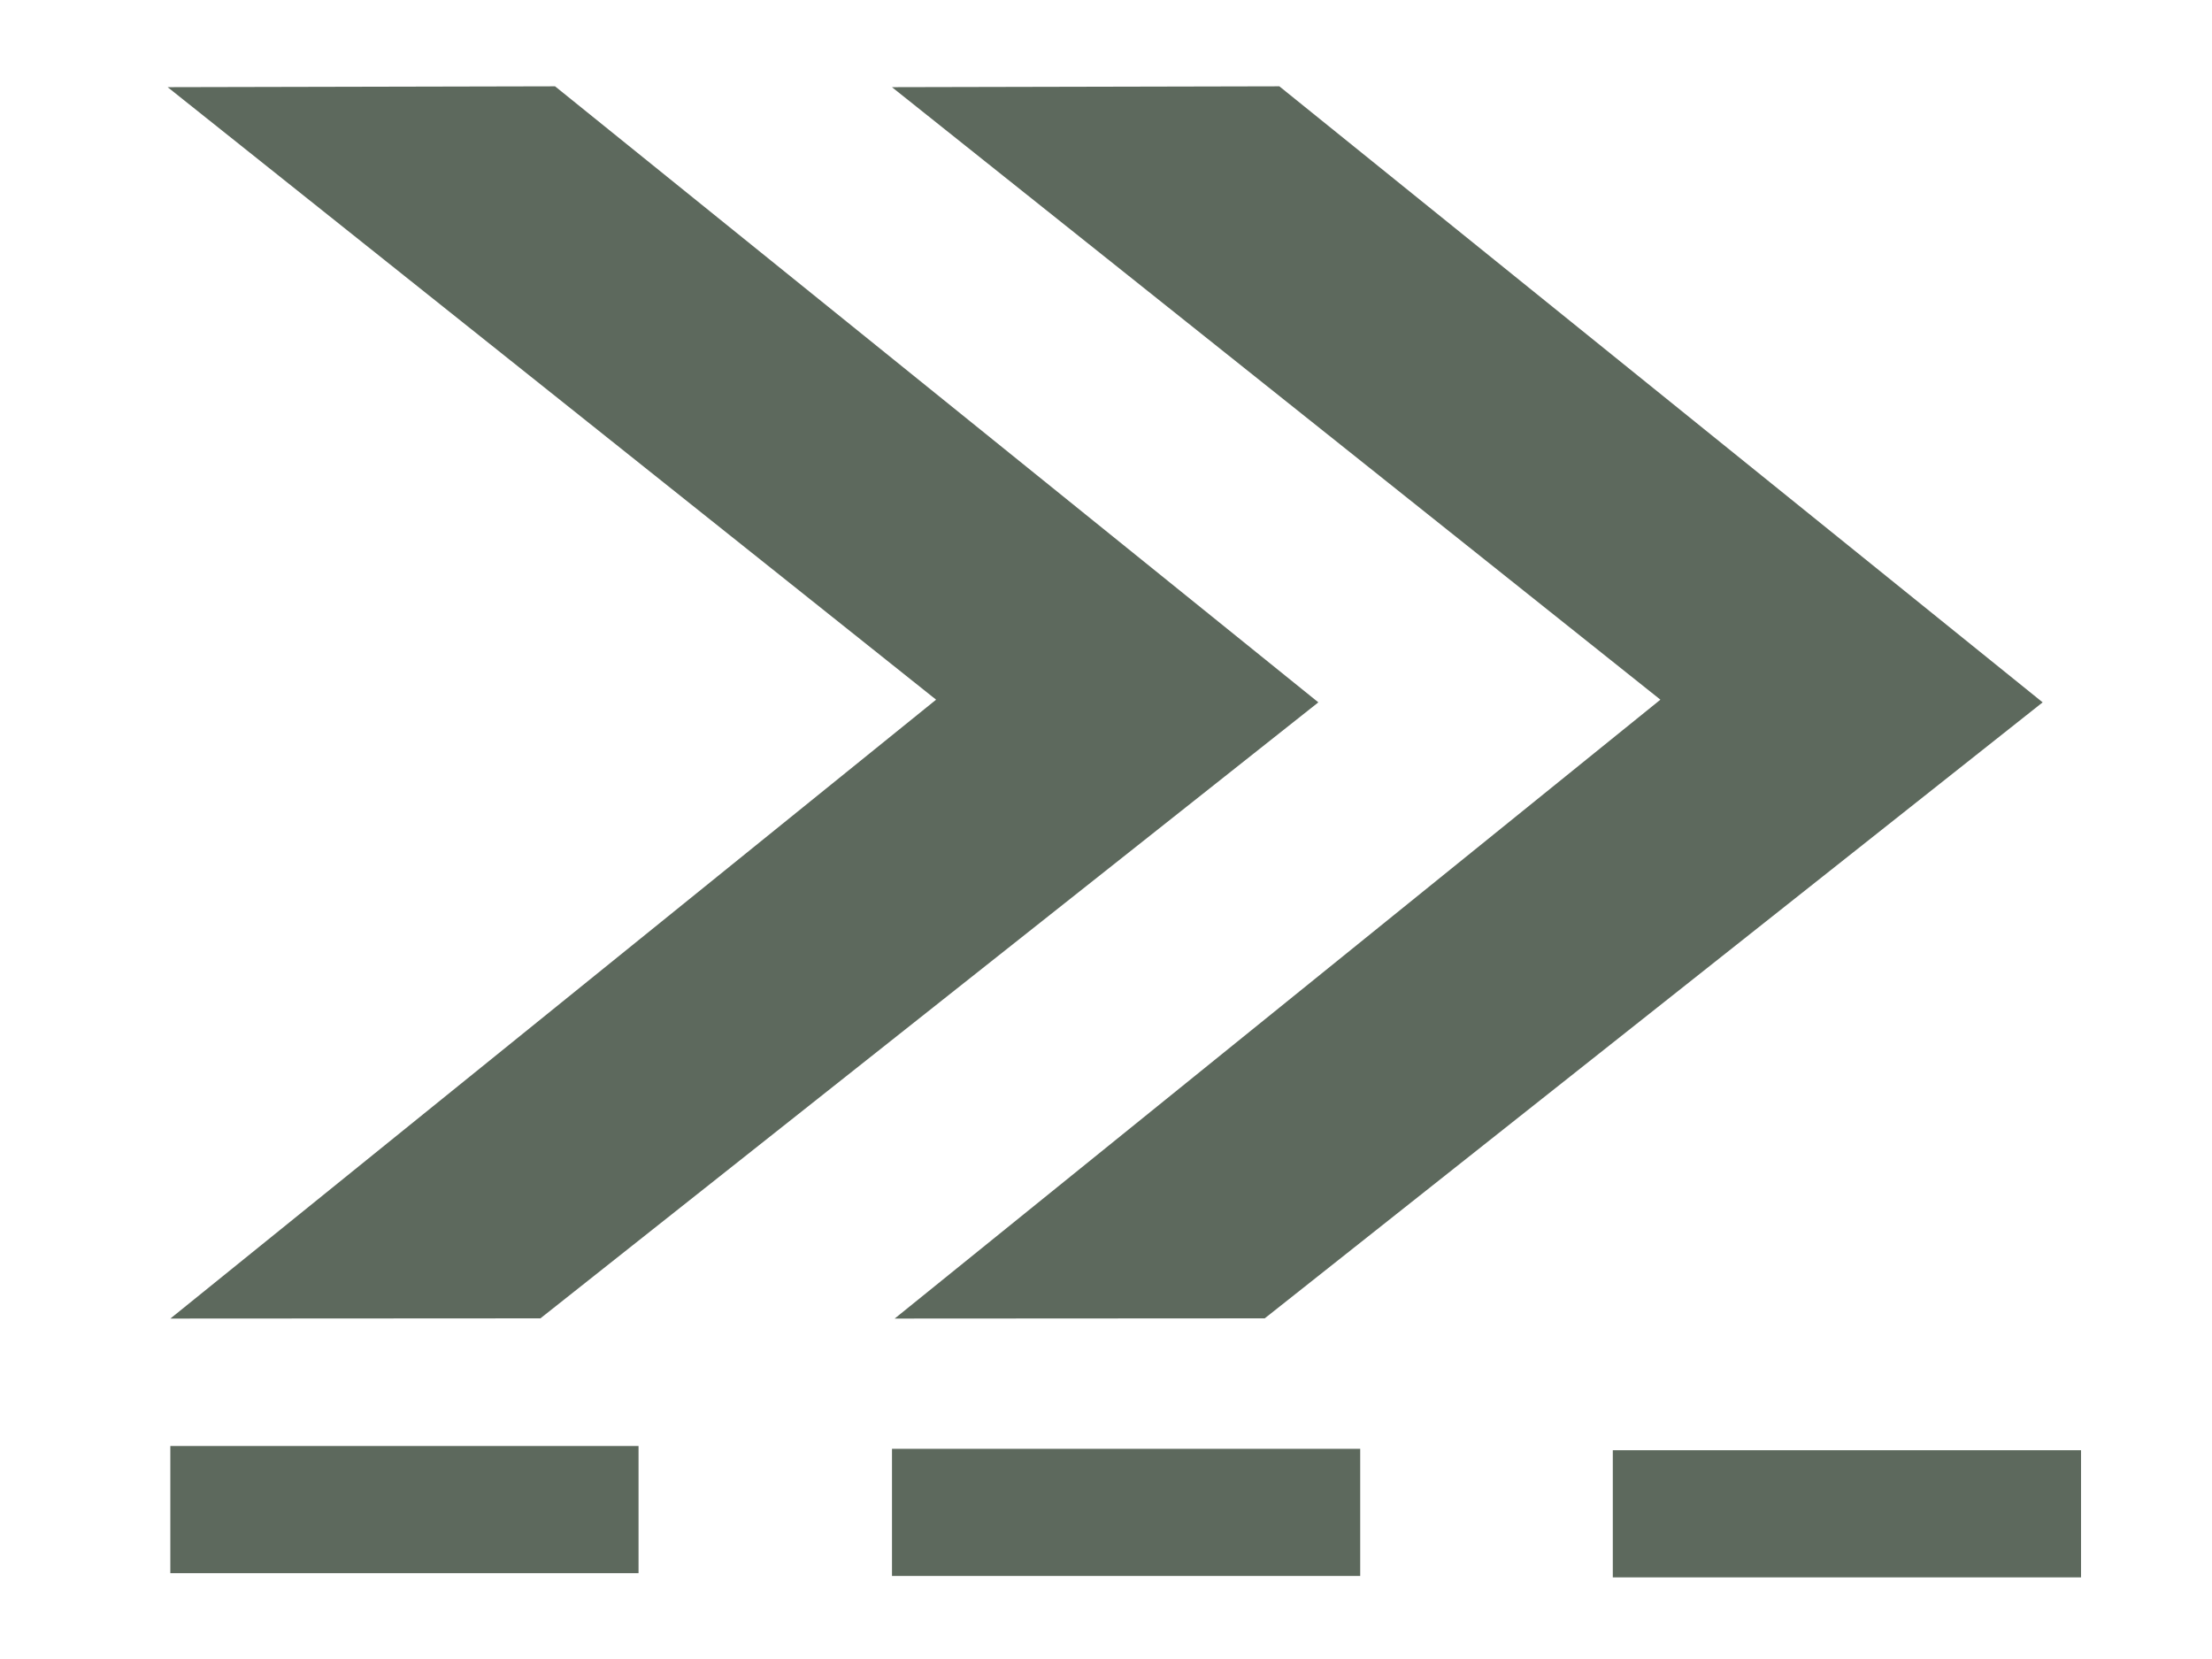 <?xml version="1.0" encoding="UTF-8" standalone="no"?>
<!-- Created with Inkscape (http://www.inkscape.org/) -->

<svg
   xmlns:dc="http://purl.org/dc/elements/1.1/"
   xmlns:cc="http://creativecommons.org/ns#"
   xmlns:rdf="http://www.w3.org/1999/02/22-rdf-syntax-ns#"
   xmlns:svg="http://www.w3.org/2000/svg"
   xmlns="http://www.w3.org/2000/svg"
   xmlns:sodipodi="http://sodipodi.sourceforge.net/DTD/sodipodi-0.dtd"
   xmlns:inkscape="http://www.inkscape.org/namespaces/inkscape"
   width="52"
   height="39"
   id="svg2"
   version="1.1"
   inkscape:version="0.48.5 r10040"
   sodipodi:docname="cffwd3.svg">
  <defs
     id="defs4">
    <inkscape:path-effect
       effect="spiro"
       id="path-effect3813"
       is_visible="true" />
    <inkscape:path-effect
       effect="spiro"
       id="path-effect3809"
       is_visible="true" />
    <inkscape:path-effect
       effect="spiro"
       id="path-effect2998"
       is_visible="true" />
    <inkscape:path-effect
       effect="spiro"
       id="path-effect2998-5"
       is_visible="true" />
    <inkscape:path-effect
       effect="spiro"
       id="path-effect2998-3"
       is_visible="true" />
    <inkscape:path-effect
       effect="spiro"
       id="path-effect2998-37"
       is_visible="true" />
    <inkscape:path-effect
       effect="spiro"
       id="path-effect3809-4"
       is_visible="true" />
  </defs>
  <sodipodi:namedview
     id="base"
     pagecolor="#ffffff"
     bordercolor="#666666"
     borderopacity="1.0"
     inkscape:pageopacity="0.0"
     inkscape:pageshadow="2"
     inkscape:zoom="11.313709"
     inkscape:cx="6.7658254"
     inkscape:cy="16.710371"
     inkscape:document-units="px"
     inkscape:current-layer="layer1"
     showgrid="false"
     fit-margin-top="0"
     fit-margin-left="0"
     fit-margin-right="0"
     fit-margin-bottom="0"
     inkscape:window-width="1680"
     inkscape:window-height="995"
     inkscape:window-x="-2"
     inkscape:window-y="-3"
     inkscape:window-maximized="1" />
  <g
     inkscape:label="Ebene 1"
     inkscape:groupmode="layer"
     id="layer1"
     transform="translate(-391.143,-718.576)">
    <path
       style="fill:#223322;fill-opacity:0.733"
       d="m 404.191,720.605 17.944,14.482 -18.288,14.481 -8.699,0.005 18.001,-14.549 -18.065,-14.399 9.108,-0.02"
       id="path3807"
       inkscape:path-effect="#path-effect3809"
       inkscape:original-d="m 404.19123,720.60543 17.94424,14.48184 -18.28837,14.48128 -8.69928,0.005 18.00074,-14.54884 -18.06487,-14.3993 z"
       inkscape:connector-curvature="0"
       sodipodi:nodetypes="ccccccc" />
    <path
       style="fill:#223322;fill-opacity:0.733"
       d="m 421.218,720.605 17.944,14.482 -18.288,14.481 -8.699,0.005 18.001,-14.549 -18.065,-14.399 9.108,-0.02"
       id="path3807-5"
       inkscape:path-effect="#path-effect3809-4"
       inkscape:original-d="m 421.21796,720.60501 17.94424,14.48184 -18.28837,14.48128 -8.69928,0.005 18.00074,-14.54884 -18.06487,-14.3993 z"
       inkscape:connector-curvature="0"
       sodipodi:nodetypes="ccccccc" />
    <rect
       style="fill:#223322;fill-opacity:0.733"
       id="rect3885"
       width="11.007"
       height="2.989"
       x="395.147"
       y="752.569" />
    <rect
       style="fill:#223322;fill-opacity:0.733"
       id="rect3885-9"
       width="11.007"
       height="2.989"
       x="412.112"
       y="752.635" />
    <rect
       style="fill:#223322;fill-opacity:0.733"
       id="rect3885-9-7"
       width="11.007"
       height="2.989"
       x="429.057"
       y="752.668" />
  </g>
</svg>
